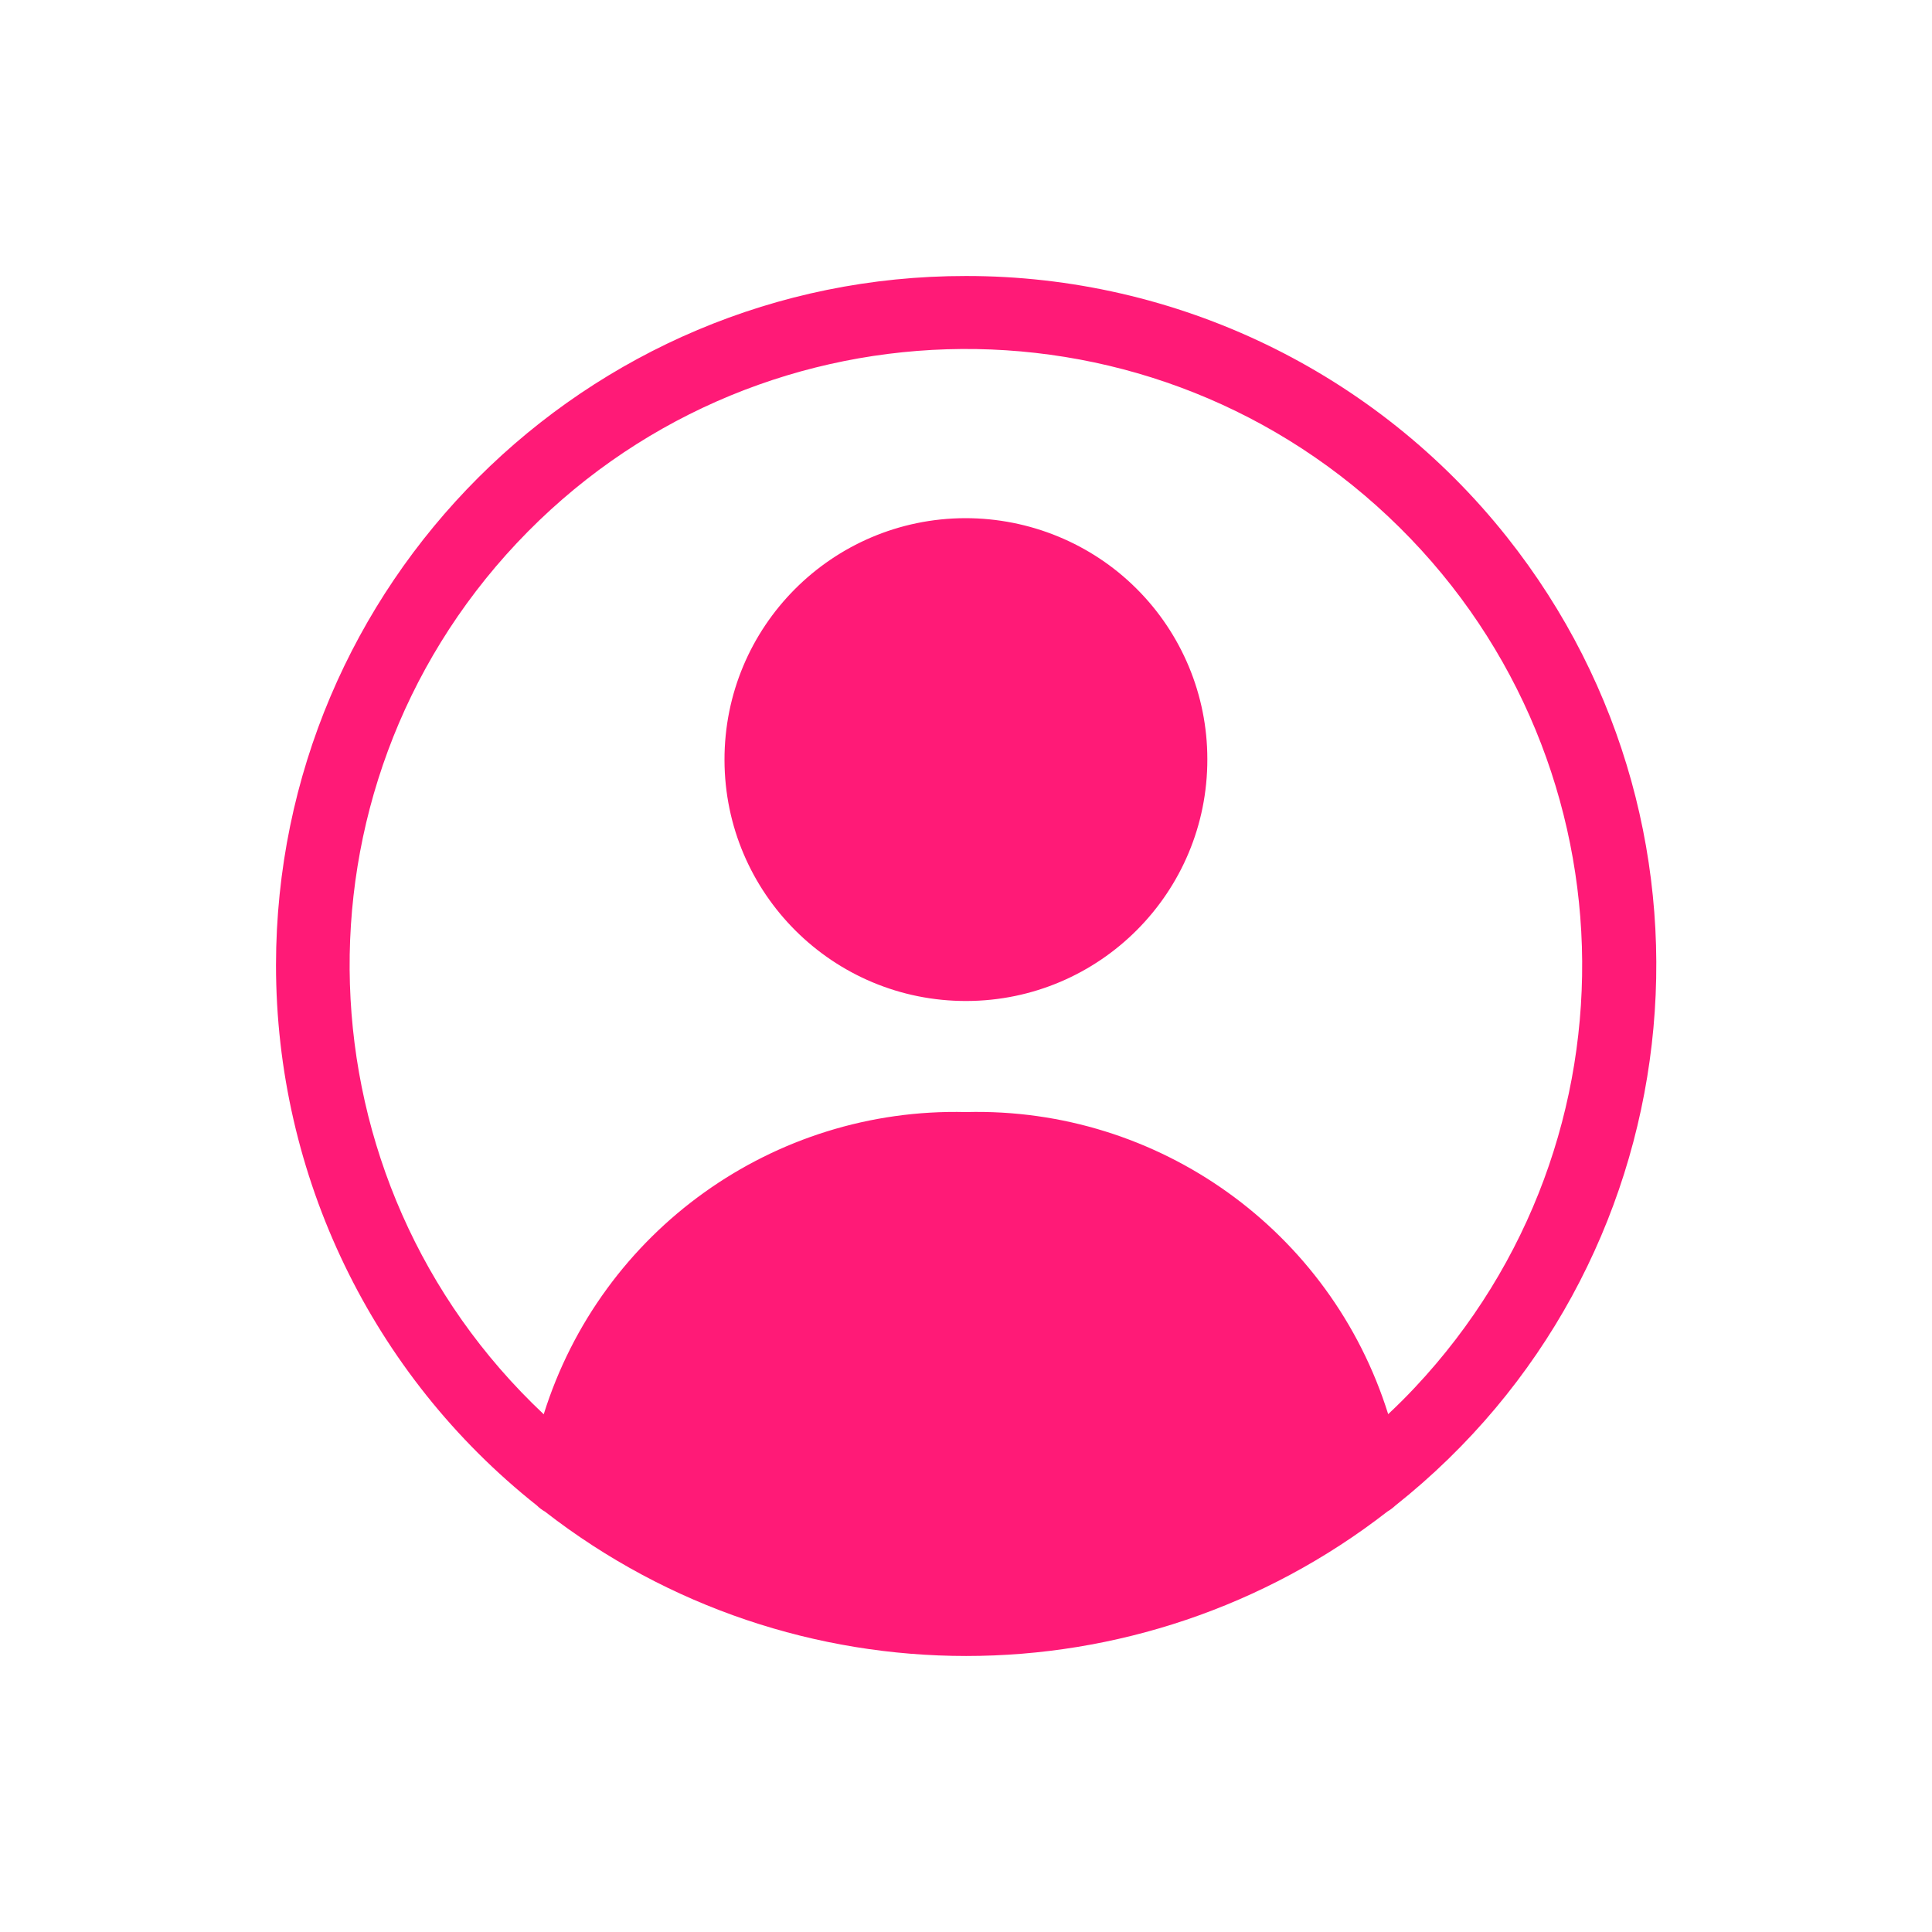 <svg width="35" height="35" viewBox="0 0 35 35" fill="none" xmlns="http://www.w3.org/2000/svg">
<path d="M17.5 5C10.601 4.994 5.006 10.583 5 17.482C5 21.297 6.737 24.904 9.728 27.275C9.77 27.317 9.818 27.353 9.871 27.383C14.36 30.872 20.646 30.872 25.134 27.383C25.185 27.353 25.233 27.317 25.278 27.275C30.681 22.987 31.588 15.131 27.299 9.728C24.925 6.737 21.316 4.997 17.5 5ZM25.149 25.621C24.109 22.293 20.987 20.056 17.5 20.146C14.013 20.059 10.891 22.293 9.85 25.621C5.359 21.396 5.141 14.33 9.363 9.838C13.588 5.347 20.655 5.129 25.146 9.354C29.638 13.579 29.856 20.642 25.631 25.137C25.475 25.304 25.311 25.466 25.146 25.621H25.149ZM21.872 13.75C21.878 16.166 19.925 18.128 17.509 18.134C15.093 18.14 13.131 16.187 13.125 13.771C13.119 11.354 15.072 9.393 17.488 9.387C18.651 9.387 19.767 9.844 20.589 10.664C21.408 11.48 21.872 12.589 21.872 13.75Z" fill="#FF1A77"/>
</svg>
